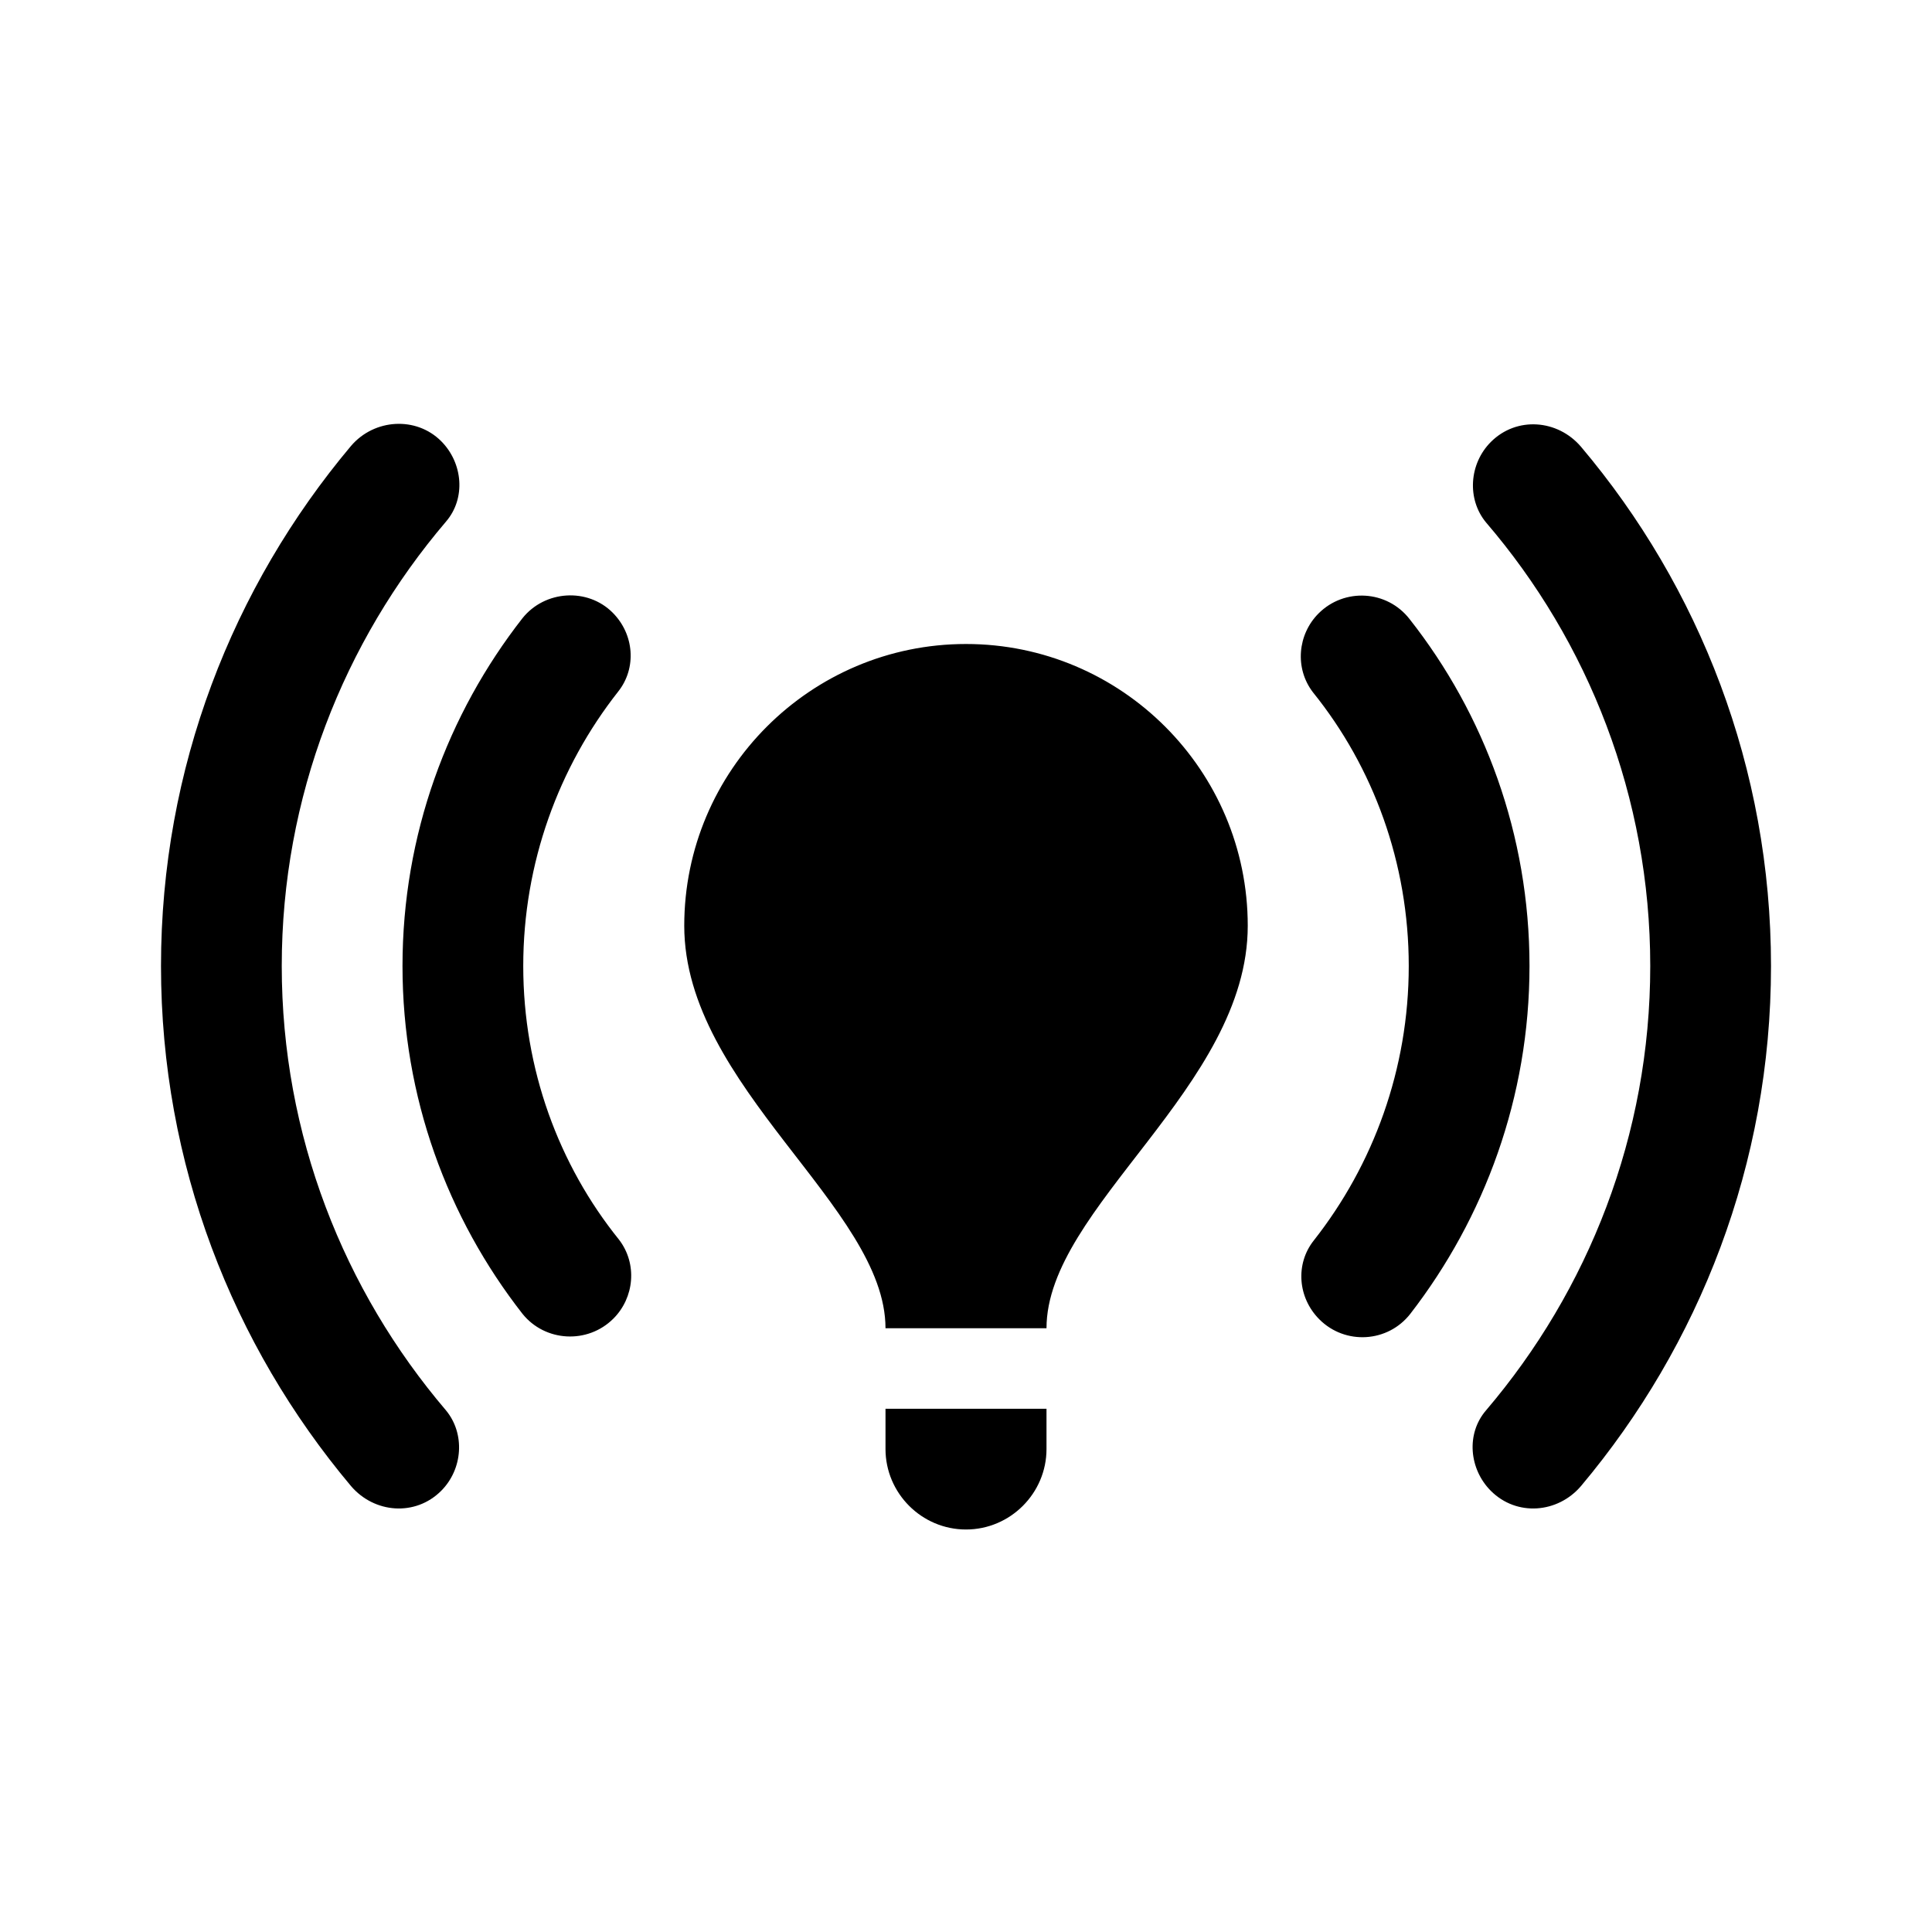 <svg width="1em" height="1em" viewBox="0 0 24 24" fill="none" xmlns="http://www.w3.org/2000/svg">
<path d="M15.5 11.5C15.5 13.5 13 15 13 16.5H11C11 15 8.5 13.5 8.5 11.5C8.5 9.57 10.07 8 12 8C13.93 8 15.5 9.57 15.5 11.5ZM13 17.5H11V18C11 18.55 11.45 19 12 19C12.55 19 13 18.55 13 18V17.5ZM22 12C22 9.54 21.11 7.29 19.64 5.55C19.35 5.21 18.84 5.17 18.52 5.49C18.25 5.76 18.22 6.2 18.46 6.49C19.73 7.97 20.5 9.9 20.5 12C20.5 14.1 19.73 16.03 18.46 17.52C18.21 17.81 18.25 18.25 18.52 18.52C18.84 18.84 19.35 18.8 19.64 18.46C21.11 16.71 22 14.46 22 12ZM3.5 12C3.5 9.9 4.27 7.97 5.54 6.48C5.79 6.19 5.75 5.75 5.48 5.48C5.17 5.17 4.65 5.2 4.36 5.54C2.89 7.29 2 9.54 2 12C2 14.46 2.89 16.71 4.36 18.46C4.65 18.8 5.16 18.84 5.48 18.52C5.75 18.25 5.78 17.81 5.54 17.52C4.27 16.03 3.5 14.1 3.5 12ZM17.5 12C17.5 13.28 17.06 14.47 16.32 15.41C16.09 15.7 16.12 16.12 16.39 16.39C16.71 16.71 17.24 16.68 17.52 16.32C18.44 15.13 19 13.63 19 12C19 10.37 18.44 8.87 17.51 7.69C17.23 7.33 16.7 7.3 16.38 7.62C16.12 7.88 16.08 8.3 16.31 8.6C17.06 9.53 17.5 10.72 17.5 12ZM7.62 16.38C7.88 16.12 7.92 15.7 7.69 15.4C6.94 14.47 6.5 13.28 6.5 12C6.5 10.72 6.94 9.53 7.68 8.59C7.91 8.3 7.88 7.88 7.61 7.61C7.3 7.3 6.77 7.33 6.49 7.68C5.56 8.87 5 10.37 5 12C5 13.63 5.56 15.13 6.49 16.32C6.77 16.67 7.3 16.7 7.62 16.38Z" fill="currentColor"/>
</svg>

